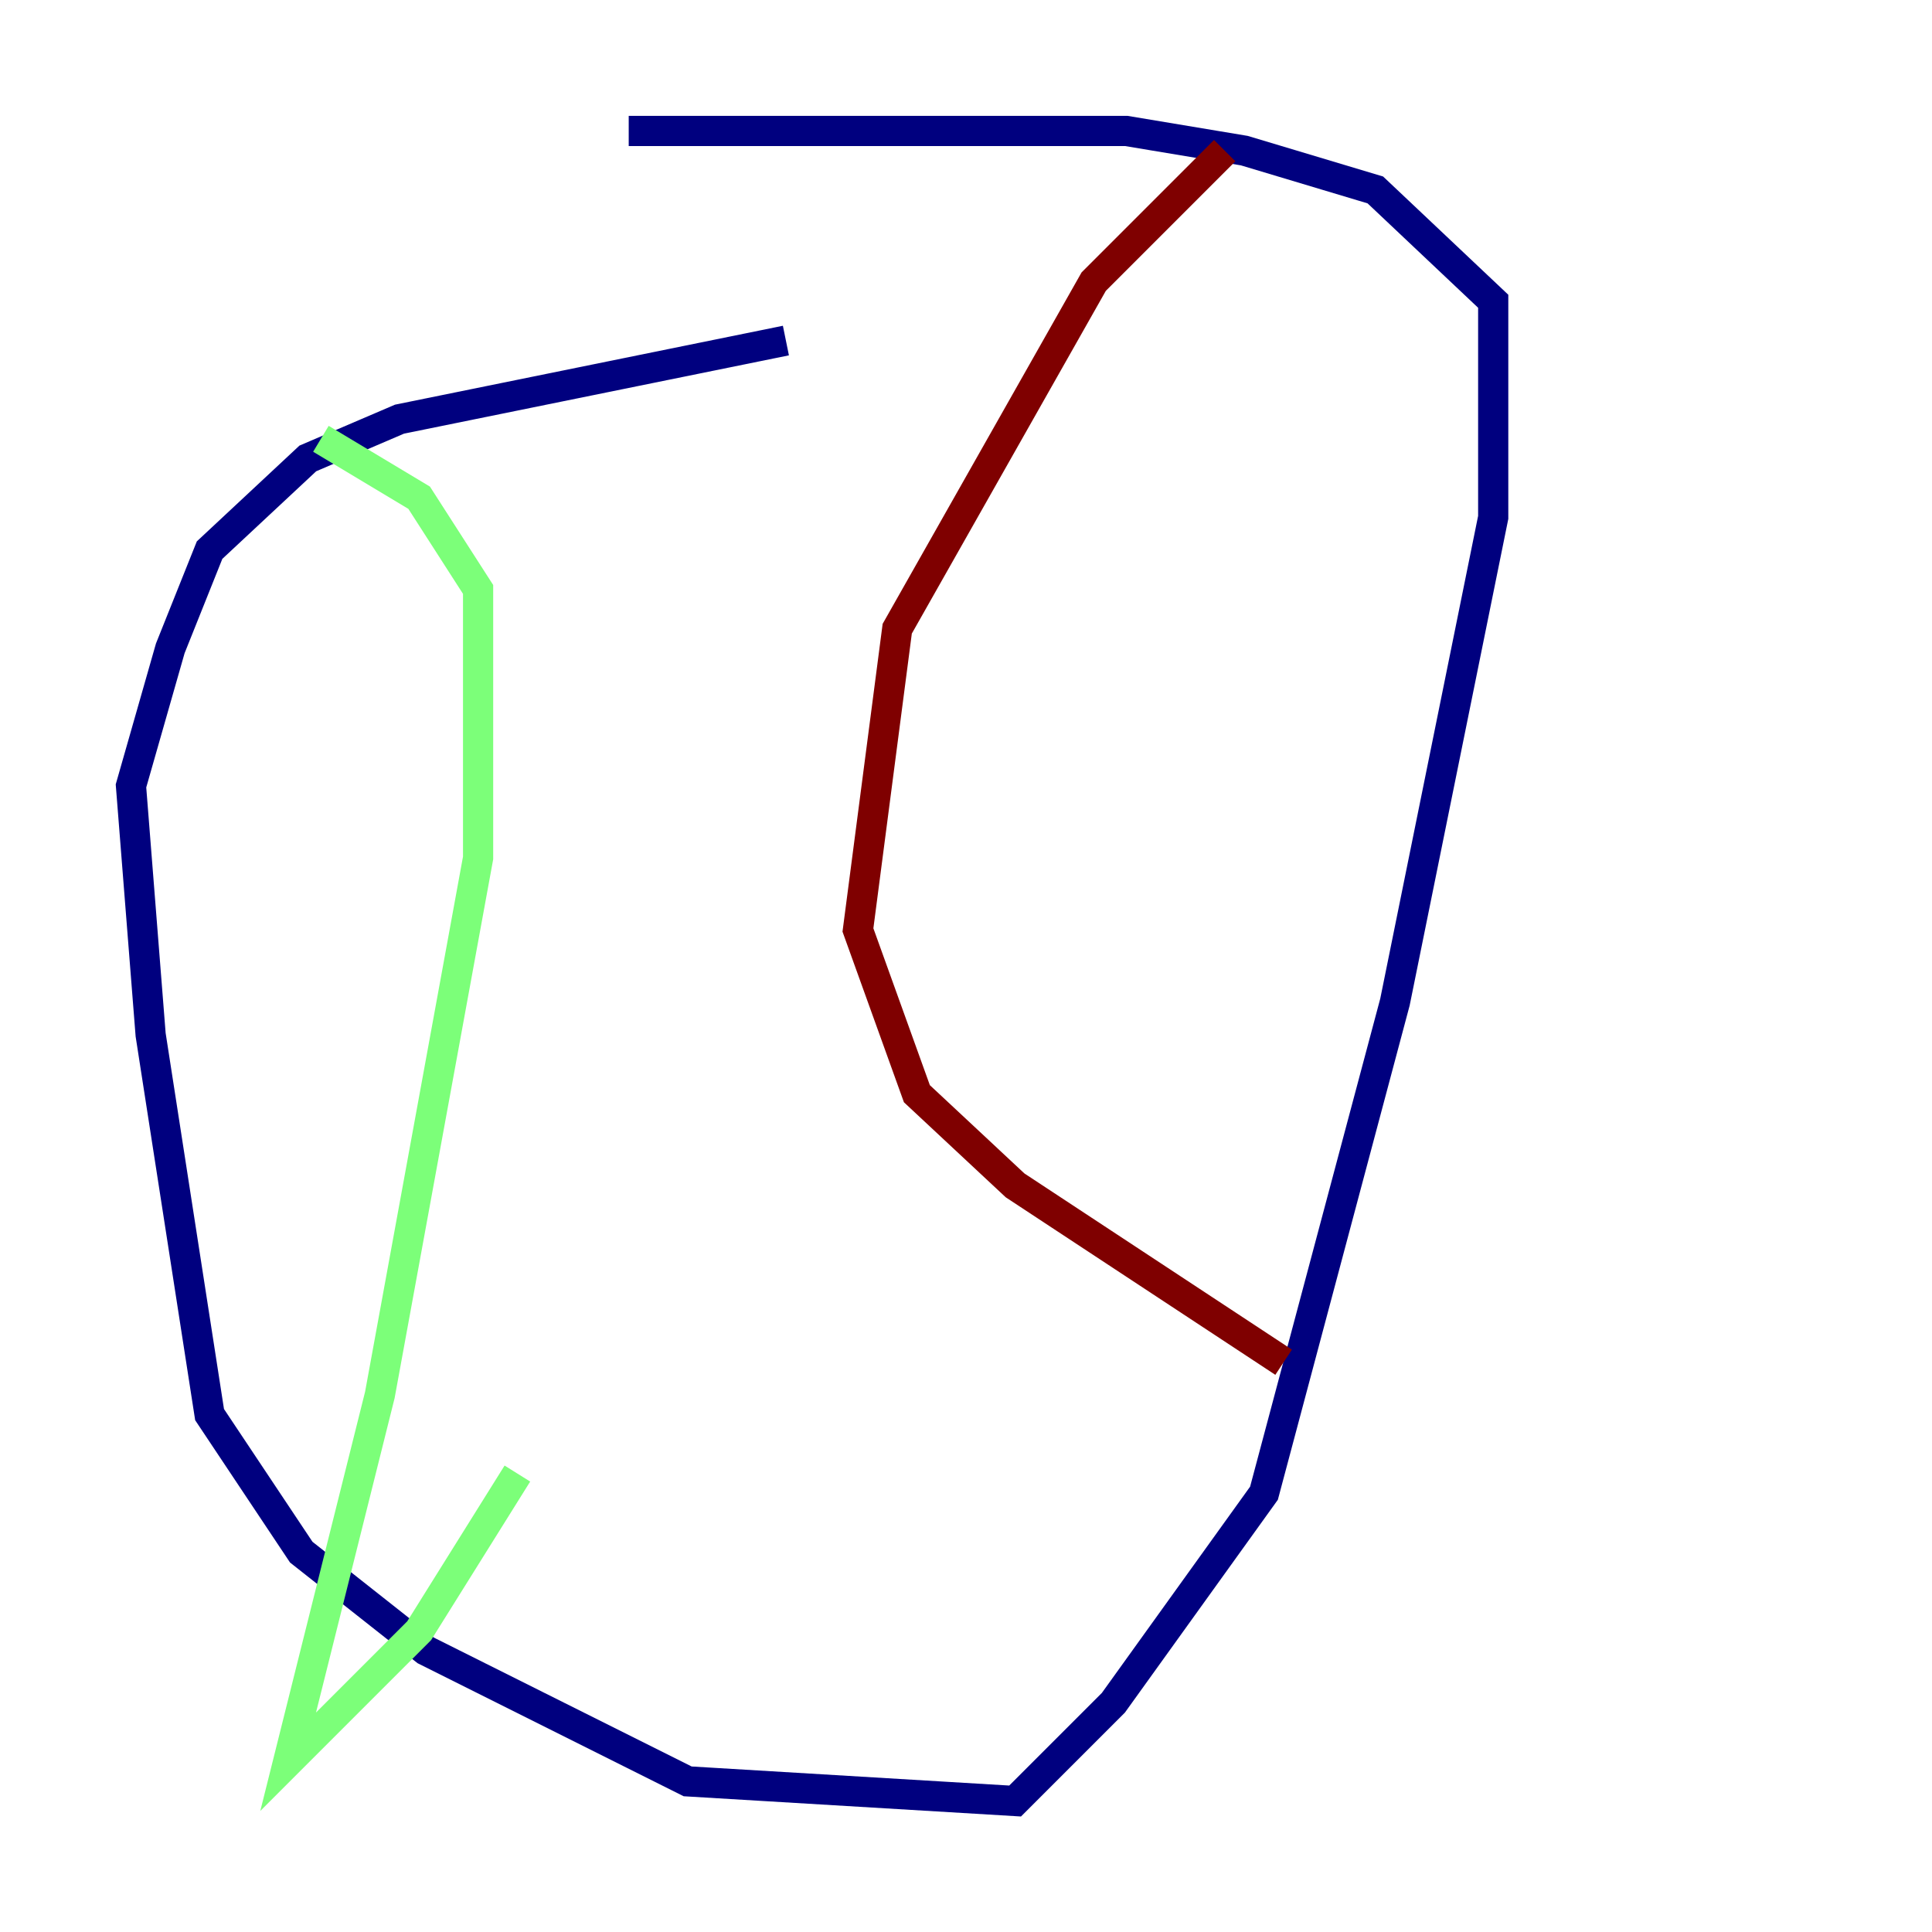 <?xml version="1.0" encoding="utf-8" ?>
<svg baseProfile="tiny" height="128" version="1.2" viewBox="0,0,128,128" width="128" xmlns="http://www.w3.org/2000/svg" xmlns:ev="http://www.w3.org/2001/xml-events" xmlns:xlink="http://www.w3.org/1999/xlink"><defs /><polyline fill="none" points="52.068,22.563 26.468,27.77 20.393,30.373 13.885,36.447 11.281,42.956 8.678,52.068 9.98,68.556 13.885,93.722 19.959,102.834 28.203,109.342 45.559,118.02 67.254,119.322 73.763,112.814 83.742,98.929 92.42,66.386 98.929,34.278 98.929,19.959 91.119,12.583 82.441,9.98 74.63,8.678 41.654,8.678" stroke="#00007f" stroke-width="2" /><polyline fill="none" points="21.261,29.071 27.77,32.976 31.675,39.051 31.675,56.841 25.166,92.42 19.091,116.719 27.77,108.041 34.278,97.627" stroke="#7cff79" stroke-width="2" /><polyline fill="none" points="81.139,9.98 72.461,18.658 59.444,41.654 56.841,61.614 60.746,72.461 67.254,78.536 85.044,90.251" stroke="#7f0000" stroke-width="2" /></svg>